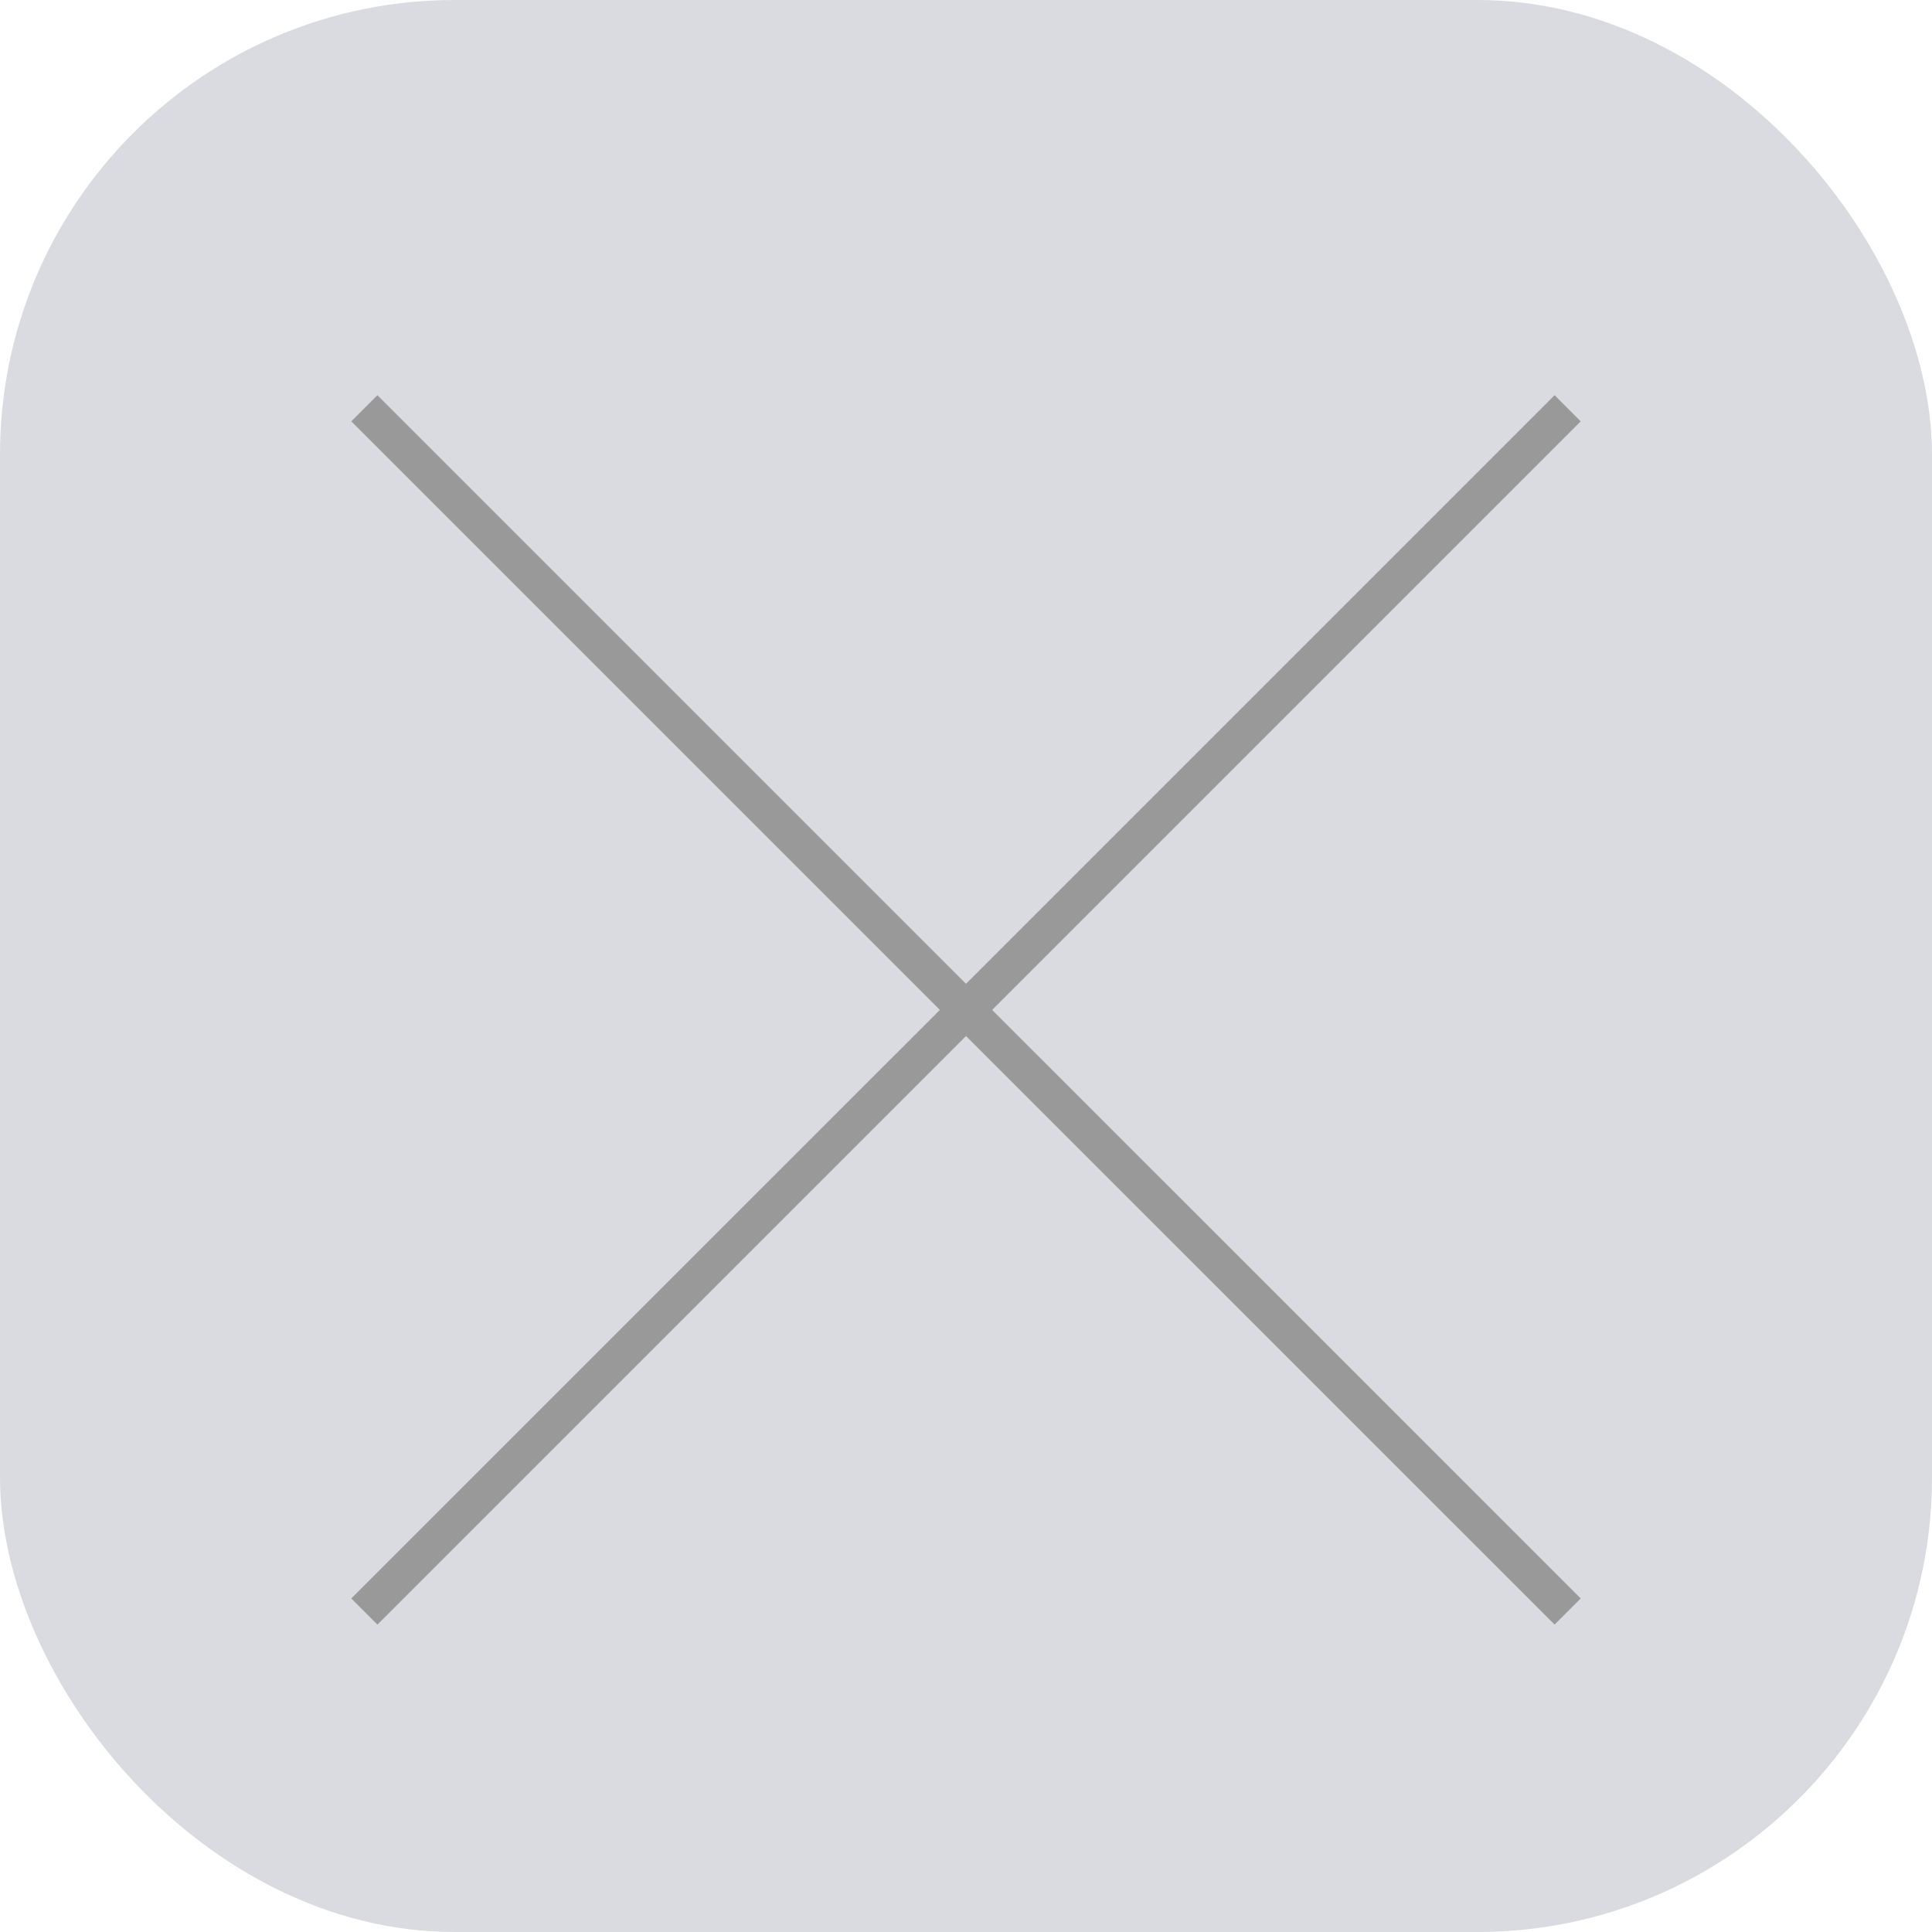 <svg xmlns="http://www.w3.org/2000/svg" width="34" height="34" viewBox="0 0 34 34">
    <g fill="none" fill-rule="evenodd">
        <rect width="34" height="34" fill="#D9DBE1" rx="8"/>
        <path fill="#999" d="M27.358 6.955l.46.46L17.46 17.773 27.818 28.13l-.46.46L17 18.233 6.642 28.59l-.46-.46L16.54 17.773 6.182 7.415l.46-.46L17 17.313 27.358 6.955z"/>
    </g>
</svg>
